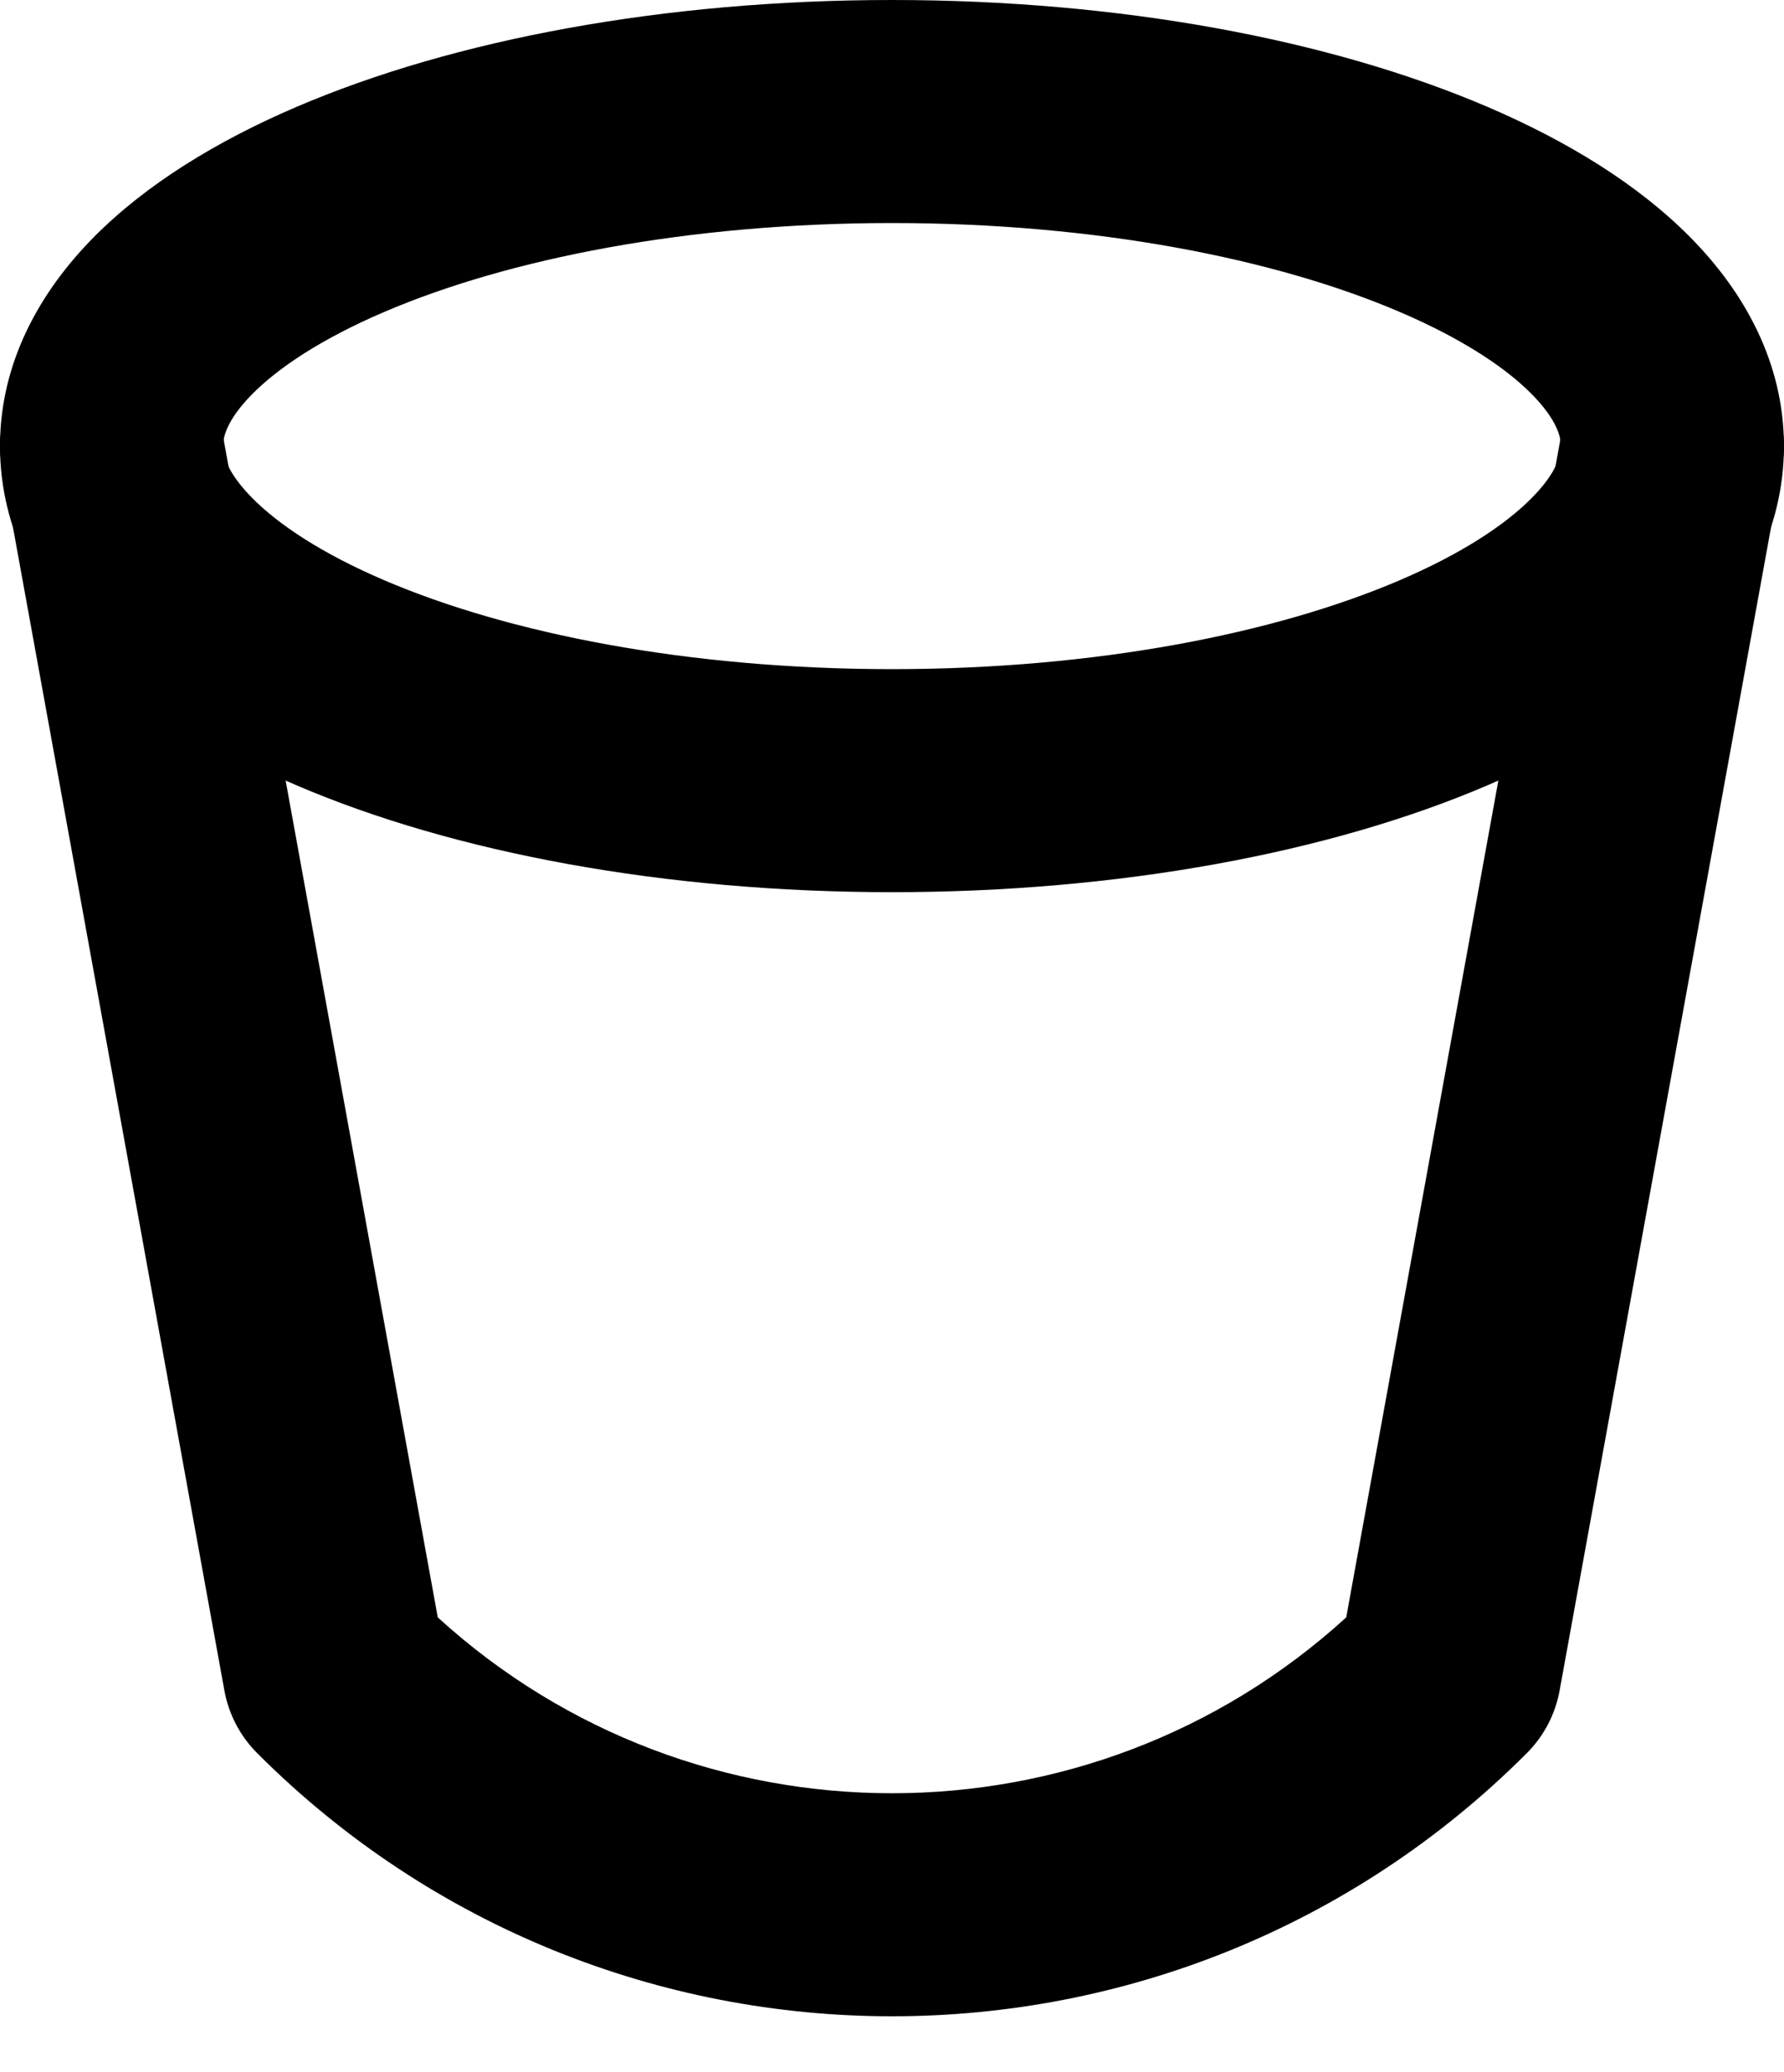 <svg
                                                xmlns="http://www.w3.org/2000/svg"
                                               
                                                viewBox="0 0 31 36"
                                                fill="currentColor"
                                            >
                                                <path
                                                    fillRule="evenodd"
                                                    clipRule="evenodd"
                                                    d="M4.382 6.848C3.936 7.3 3.875 7.602 3.875 7.75C3.875 7.897 3.936 8.2 4.382 8.651C4.836 9.111 5.589 9.615 6.673 10.079C8.833 11.005 11.953 11.625 15.5 11.625C19.047 11.625 22.166 11.005 24.326 10.079C25.41 9.615 26.163 9.111 26.617 8.651C27.063 8.2 27.124 7.897 27.124 7.75C27.124 7.602 27.063 7.3 26.617 6.848C26.163 6.388 25.41 5.885 24.326 5.421C22.166 4.495 19.047 3.875 15.5 3.875C11.953 3.875 8.833 4.495 6.673 5.421C5.589 5.885 4.836 6.388 4.382 6.848ZM5.147 1.859C7.895 0.681 11.557 0 15.5 0C19.443 0 23.105 0.681 25.853 1.859C27.224 2.447 28.457 3.196 29.375 4.126C30.302 5.065 30.999 6.292 30.999 7.75C30.999 9.208 30.302 10.434 29.375 11.373C28.457 12.304 27.224 13.053 25.853 13.641C23.105 14.819 19.443 15.5 15.5 15.5C11.557 15.5 7.895 14.819 5.147 13.641C3.776 13.053 2.543 12.304 1.624 11.373C0.698 10.434 0 9.208 0 7.75C0 6.292 0.698 5.065 1.624 4.126C2.543 3.196 3.776 2.447 5.147 1.859Z"
                                                  
                                                />
                                                <path
                                                    fillRule="evenodd"
                                                    clipRule="evenodd"
                                                    d="M1.591 5.844C2.644 5.653 3.653 6.351 3.844 7.404L7.607 28.099C12.073 32.173 18.927 32.173 23.393 28.099L27.156 7.404C27.347 6.351 28.356 5.653 29.409 5.844C30.462 6.035 31.16 7.044 30.968 8.097L27.101 29.369C27.026 29.783 26.826 30.164 26.528 30.461C20.438 36.552 10.562 36.552 4.472 30.461C4.174 30.164 3.974 29.783 3.899 29.369L0.032 8.097C-0.16 7.044 0.538 6.035 1.591 5.844Z"
                                                  
                                                />
                                            </svg>